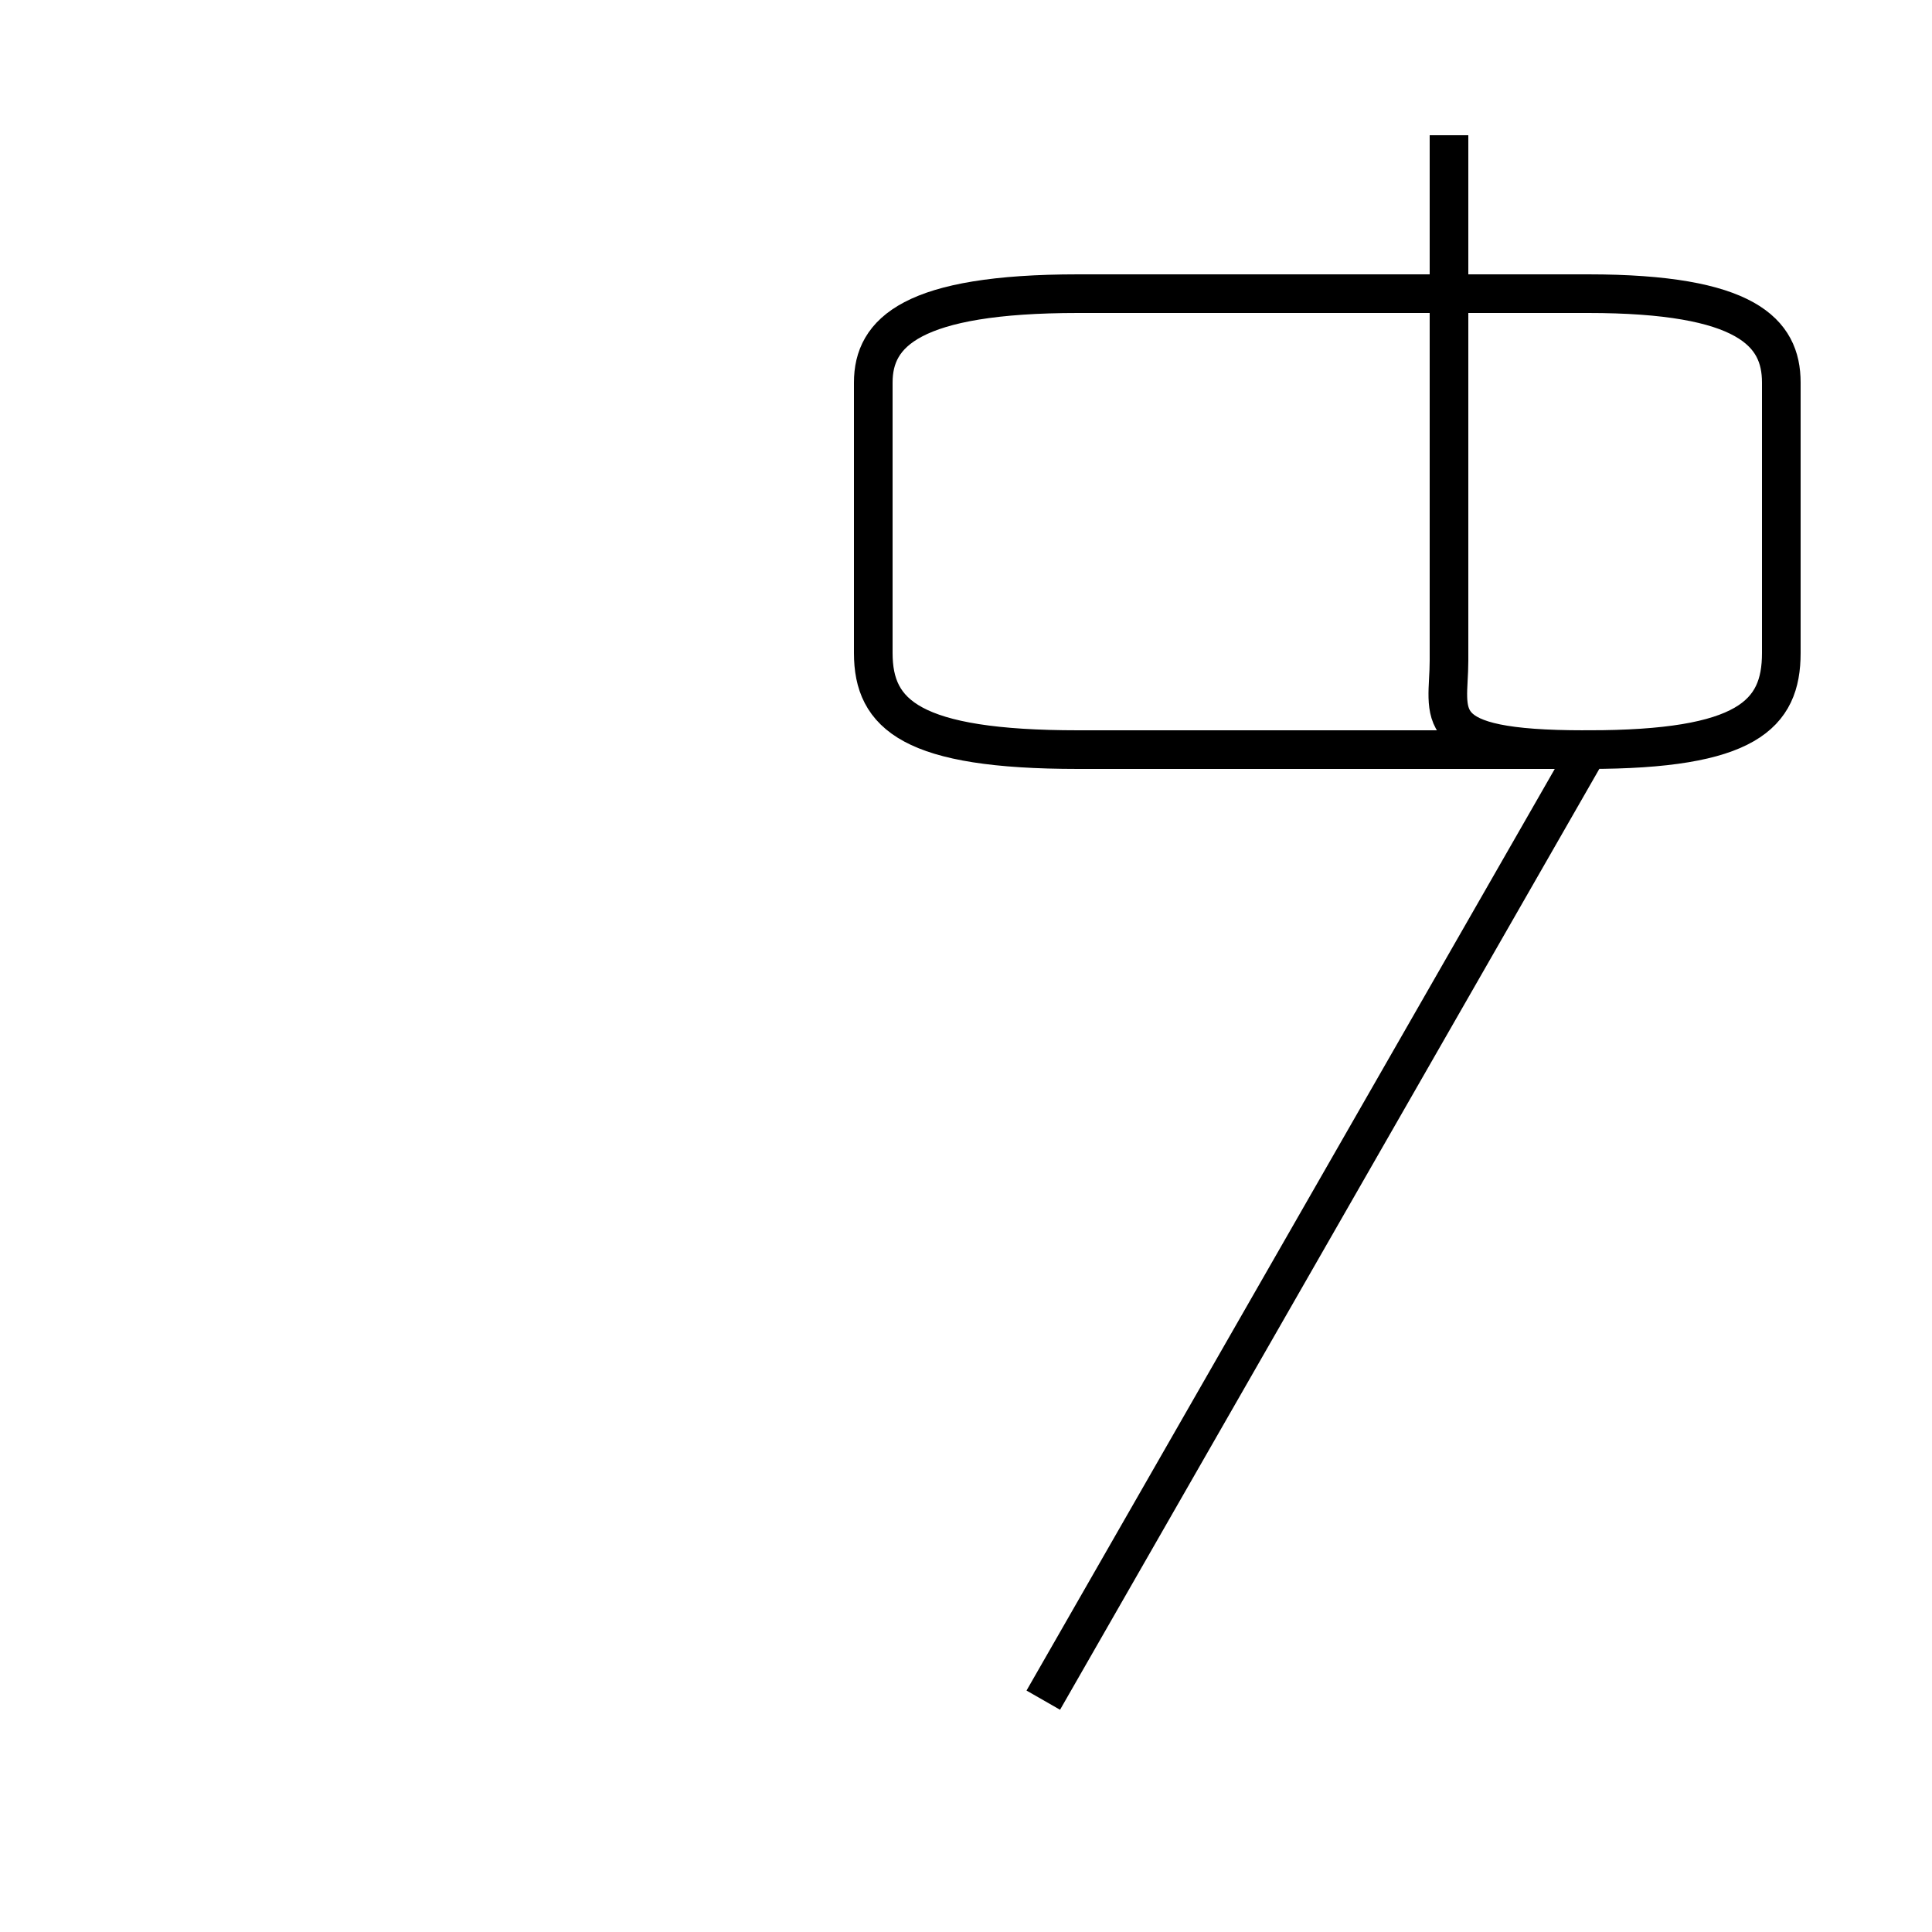 <?xml version='1.0' encoding='utf8'?>
<svg viewBox="0.0 -6.0 50.0 50.0" version="1.1" xmlns="http://www.w3.org/2000/svg">
<rect x="0.0" y="-6.0" width="50.0" height="50.0" fill="#808080" stroke="none"/>
<rect x="-1000" y="-1000" width="2000" height="2000" stroke="white" fill="white"/>
<g style="fill:white;stroke:#000000;  stroke-width:1">
<path d="M 37.5 -40.5 L 37.5 -26.9 C 37.5 -25.5 36.9 -24.6 41.0 -24.6 L 27.9 -24.6 C 23.6 -24.6 22.6 -25.5 22.6 -27.1 L 22.6 -34.1 C 22.6 -35.4 23.6 -36.4 27.9 -36.4 L 41.1 -36.4 C 45.2 -36.4 46.1 -35.4 46.1 -34.1 L 46.1 -27.1 C 46.1 -25.5 45.2 -24.6 41.1 -24.6 L 27.9 -24.6 C 23.6 -24.6 22.6 -25.5 22.6 -27.1 L 22.6 -34.1 C 22.6 -35.4 23.6 -36.4 27.9 -36.4 L 41.1 -36.4 C 45.2 -36.4 46.1 -35.4 46.1 -34.1 L 46.1 -27.1 C 46.1 -25.5 45.2 -24.6 41.1 -24.6 L 27.9 -24.6 C 23.6 -24.6 22.6 -25.5 22.6 -27.1 L 22.6 -34.1 C 22.6 -35.4 23.6 -36.4 27.9 -36.4 L 41.1 -36.4 C 45.2 -36.4 46.1 -35.4 46.1 -34.1 L 46.1 -27.1 C 46.1 -25.5 45.2 -24.6 41.1 -24.6 L 27.9 -24.6 C 23.6 -24.6 22.6 -25.5 22.6 -27.1 L 22.6 -34.1 C 22.6 -35.4 23.6 -36.4 27.9 -36.4 L 41.1 -36.4 C 45.2 -36.4 46.1 -35.4 46.1 -34.1 L 46.1 -27.1 C 46.1 -25.5 45.2 -24.6 41.1 -24.6 L 27.9 -24.6 C 23.6 -24.6 22.6 -25.5 22.6 -27.1 L 22.6 -34.1 C 22.6 -35.4 23.6 -36.4 27.9 -36.4 L 41.1 -36.4 C 45.2 -36.4 46.1 -35.4 46.1 -34.1 L 46.1 -27.1 C 46.1 -25.5 45.2 -24.6 41.1 -24.6 L 27.9 -24.6 C 23.6 -24.6 22.6 -25.5 22.6 -27.1 L 22.6 -34.1 C 22.6 -35.4 23.6 -36.4 27.9 -36.4 L 41.1 -36.4 C 45.2 -36.4 46.1 -35.4 46.1 -34.1 L 46.1 -27.1 C 46.1 -25.5 45.2 -24.6 41.1 -24.6 L 27.9 -24.6 C 23.6 -24.6 22.6 -25.5 22.6 -27.1 L 22.6 -34.1 C 22.6 -35.4 23.6 -36.4 27.9 -36.4 L 41.1 -36.4 C 45.2 -36.4 46.1 -35.4 46.1 -34.1 L 46.1 -27.1 C 46.1 -25.5 45.2 -24.6 41.1 -24.6 L 27.9 -24.6 C 23.6 -24.6 22.6 -25.5 22.6 -27.1 L 22.6 -34.1 C 22.6 -35.4 23.6 -36.4 27.9 -36.4 L 41.1 -36.4 C 45.2 -36.4 46.1 -35.4 46.1 -34.1 L 46.1 -27.1 C 46.1 -25.5 45.2 -24.6 41.1 -24.6 L 27.9 -24.6 C 23.6 -24.6 22.6 -25.5 22.6 -27.1 L 22.6 -34.1 C 22.6 -35.4 23.6 -36.4 27.9 -36.4 L 41.1 -36.4 C 45.2 -36.4 46.1 -35.4 46.1 -34.1 L 46.1 -27.1 C 46.1 -25.5 45.2 -24.6 41.1 -24.6 L 27.9 -24.6 C 23.6 -24.6 22.6 -25.5 22.6 -27.1 L 22.6 -34.1 C 22.6 -35.4 23.6 -36.4 27.9 -36.4 L 41.1 -36.4 C 45.2 -36.4 46.1 -35.4 46.1 -34.1 L 46.1 -27.1 C 46.1 -25.5 45.2 -24.6 41.1 -24.6 L 27.9 -24.6 C 23.6 -24.6 22.6 -25.5 22.6 -27.1 L 22.6 -34.1 C 22.6 -35.4 23.6 -36.4 27.9 -36.4 L 41.1 -36.4 C 45.2 -36.4 46.1 -35.4 46.1 -34.1 L 46.1 -27.1 C 46.1 -25.5 45.2 -24.6 41.1 -24.6 L 27.9 -24.6 C 23.6 -24.6 22.6 -25.5 22.6 -27.1 L 22.6 -34.1 C 22.6 -35.4 23.6 -36.4 27.9 -36.4 L 41.1 -36.4 C 45.2 -36.4 46.1 -35.4 46.1 -34.1 L 46.1 -27.1 C 46.1 -25.5 45.2 -24.6 41.1 -24.6 L 27." transform="translate(0.0, 38.0)" />
</g>
</svg>